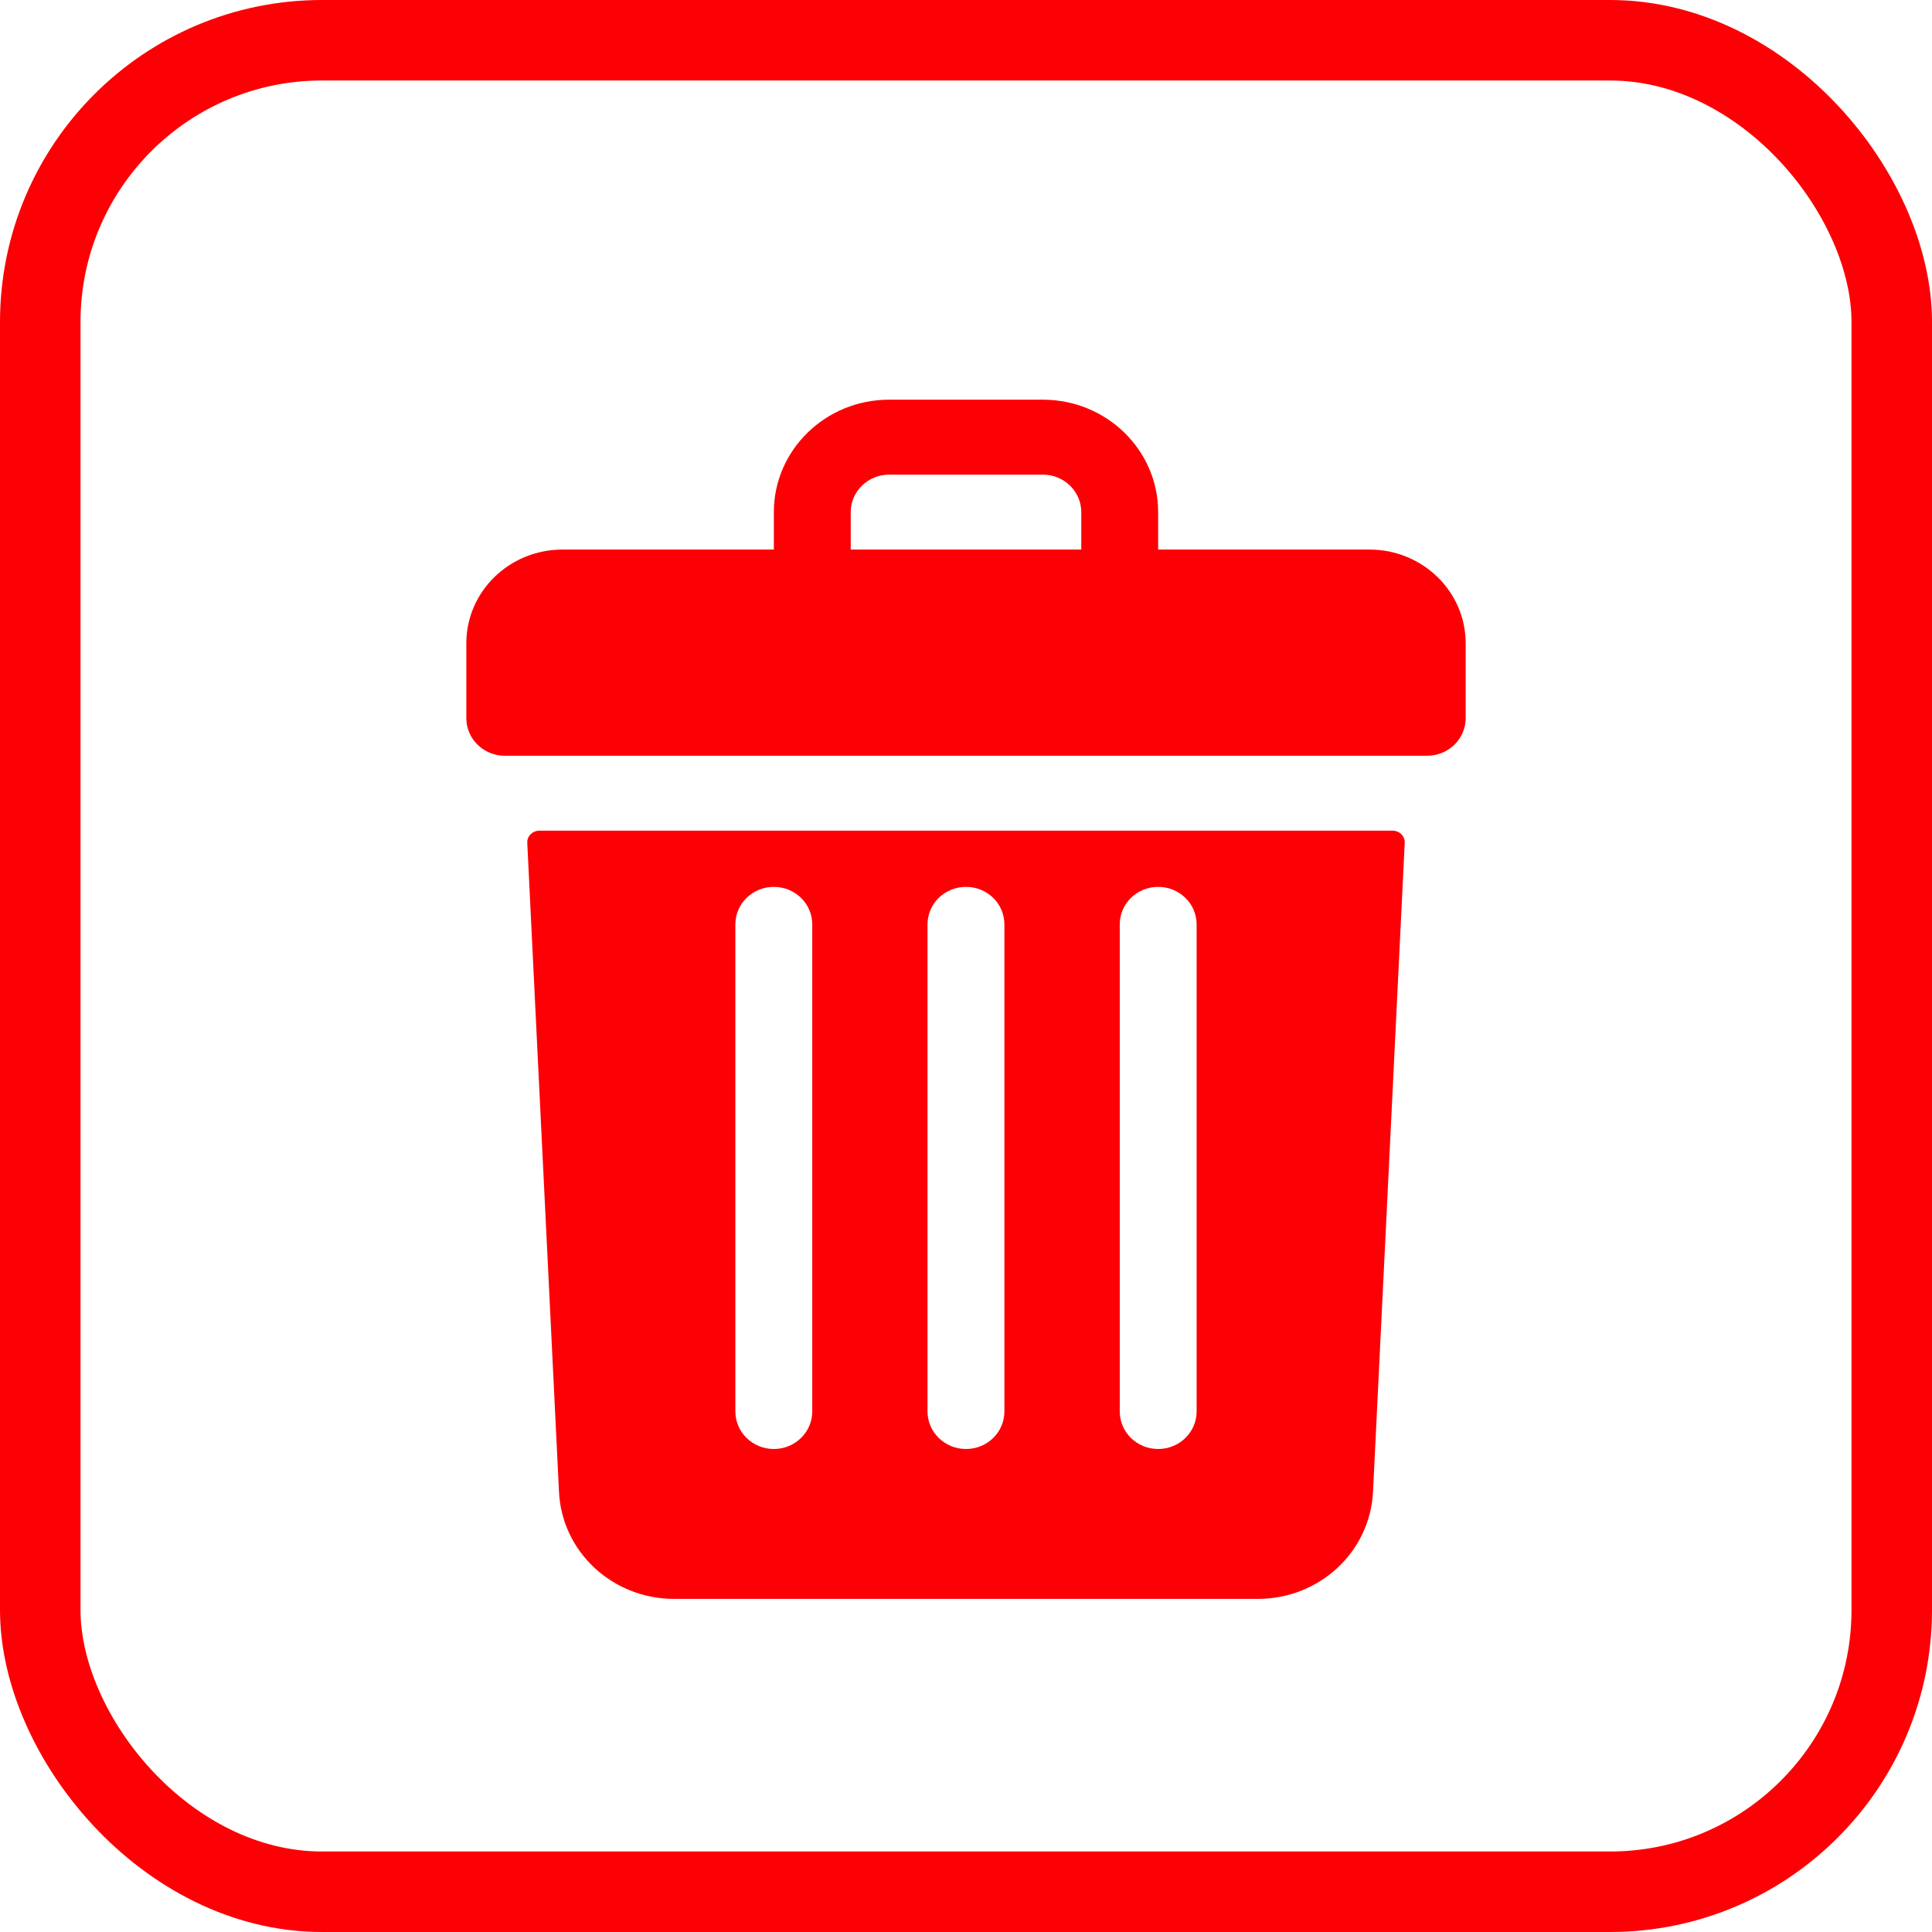 <svg width="24" height="24" viewBox="0 0 24 24" fill="none" xmlns="http://www.w3.org/2000/svg">
<rect x="0.5" y="0.5" width="23" height="23" rx="3.5" stroke="#FC0005"/>
<path d="M17.013 6.827H14.387V6.362C14.387 5.591 13.746 4.965 12.955 4.965H11.045C10.254 4.965 9.613 5.591 9.613 6.362V6.827H6.987C6.327 6.827 5.793 7.348 5.793 7.991V8.922C5.793 9.179 6.007 9.388 6.27 9.388H17.729C17.993 9.388 18.207 9.179 18.207 8.922V7.991C18.207 7.348 17.672 6.827 17.013 6.827ZM10.568 6.362C10.568 6.105 10.782 5.896 11.045 5.896H12.955C13.218 5.896 13.432 6.105 13.432 6.362V6.827H10.568V6.362ZM6.699 10.319C6.679 10.319 6.659 10.323 6.64 10.331C6.622 10.338 6.605 10.35 6.591 10.364C6.577 10.378 6.566 10.395 6.559 10.413C6.552 10.432 6.549 10.451 6.55 10.471L6.944 18.532C6.98 19.278 7.609 19.862 8.374 19.862H15.625C16.391 19.862 17.019 19.278 17.056 18.532L17.45 10.471C17.451 10.451 17.448 10.432 17.441 10.413C17.433 10.395 17.423 10.378 17.409 10.364C17.395 10.35 17.378 10.338 17.359 10.331C17.341 10.323 17.321 10.319 17.301 10.319H6.699ZM13.91 11.483C13.91 11.225 14.123 11.017 14.387 11.017C14.651 11.017 14.865 11.225 14.865 11.483V17.534C14.865 17.791 14.651 18 14.387 18C14.123 18 13.91 17.791 13.91 17.534V11.483ZM11.522 11.483C11.522 11.225 11.736 11.017 12 11.017C12.264 11.017 12.477 11.225 12.477 11.483V17.534C12.477 17.791 12.264 18 12 18C11.736 18 11.522 17.791 11.522 17.534V11.483ZM9.135 11.483C9.135 11.225 9.349 11.017 9.613 11.017C9.876 11.017 10.09 11.225 10.09 11.483V17.534C10.09 17.791 9.876 18 9.613 18C9.349 18 9.135 17.791 9.135 17.534V11.483Z" fill="#FC0005"/>
</svg>
